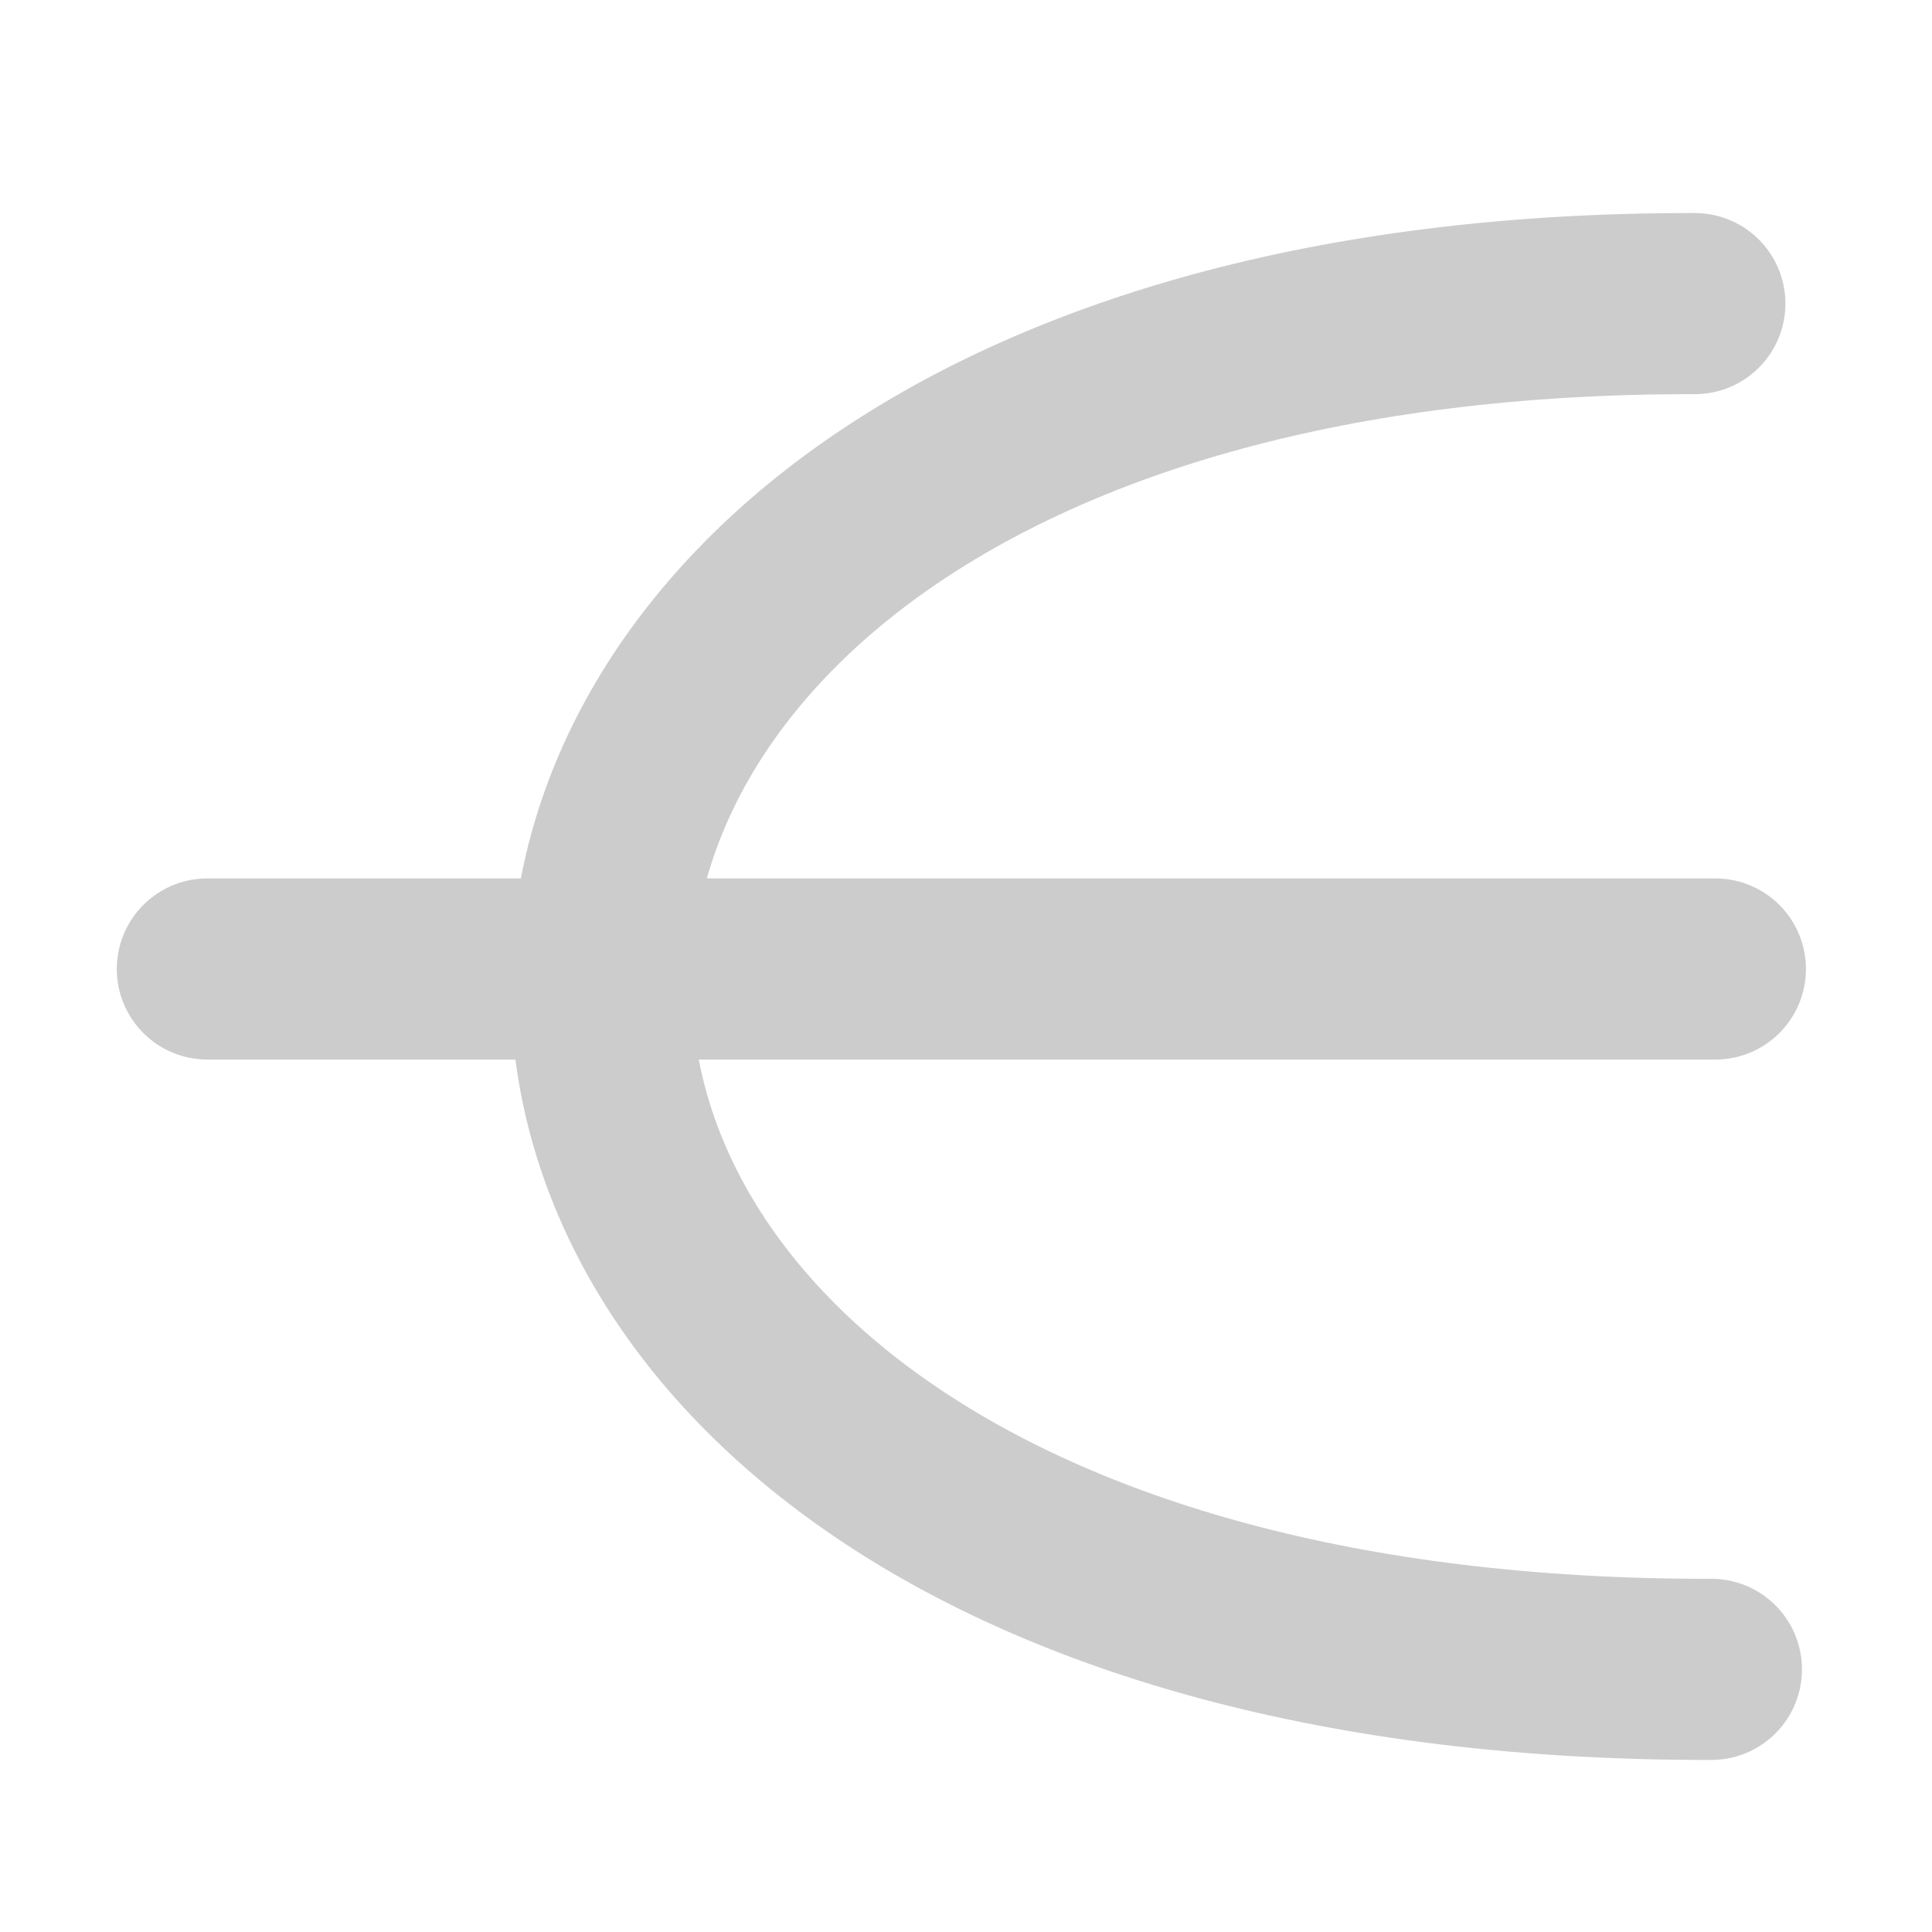 <?xml version="1.0"?>
<svg width="128" height="128" xmlns="http://www.w3.org/2000/svg" xmlns:svg="http://www.w3.org/2000/svg">
<path d="m13.738,64.198l99.91,0" fill="none" stroke="#ccc" stroke-linecap="round" stroke-linejoin="round" stroke-width="12"/>
<path d="m112.288,20.115c-96.334,-0.183 -97.248,90.668 1.097,90.485" fill="none" stroke="#ccc" stroke-linecap="round" stroke-linejoin="round" stroke-width="12"/>
</svg>
